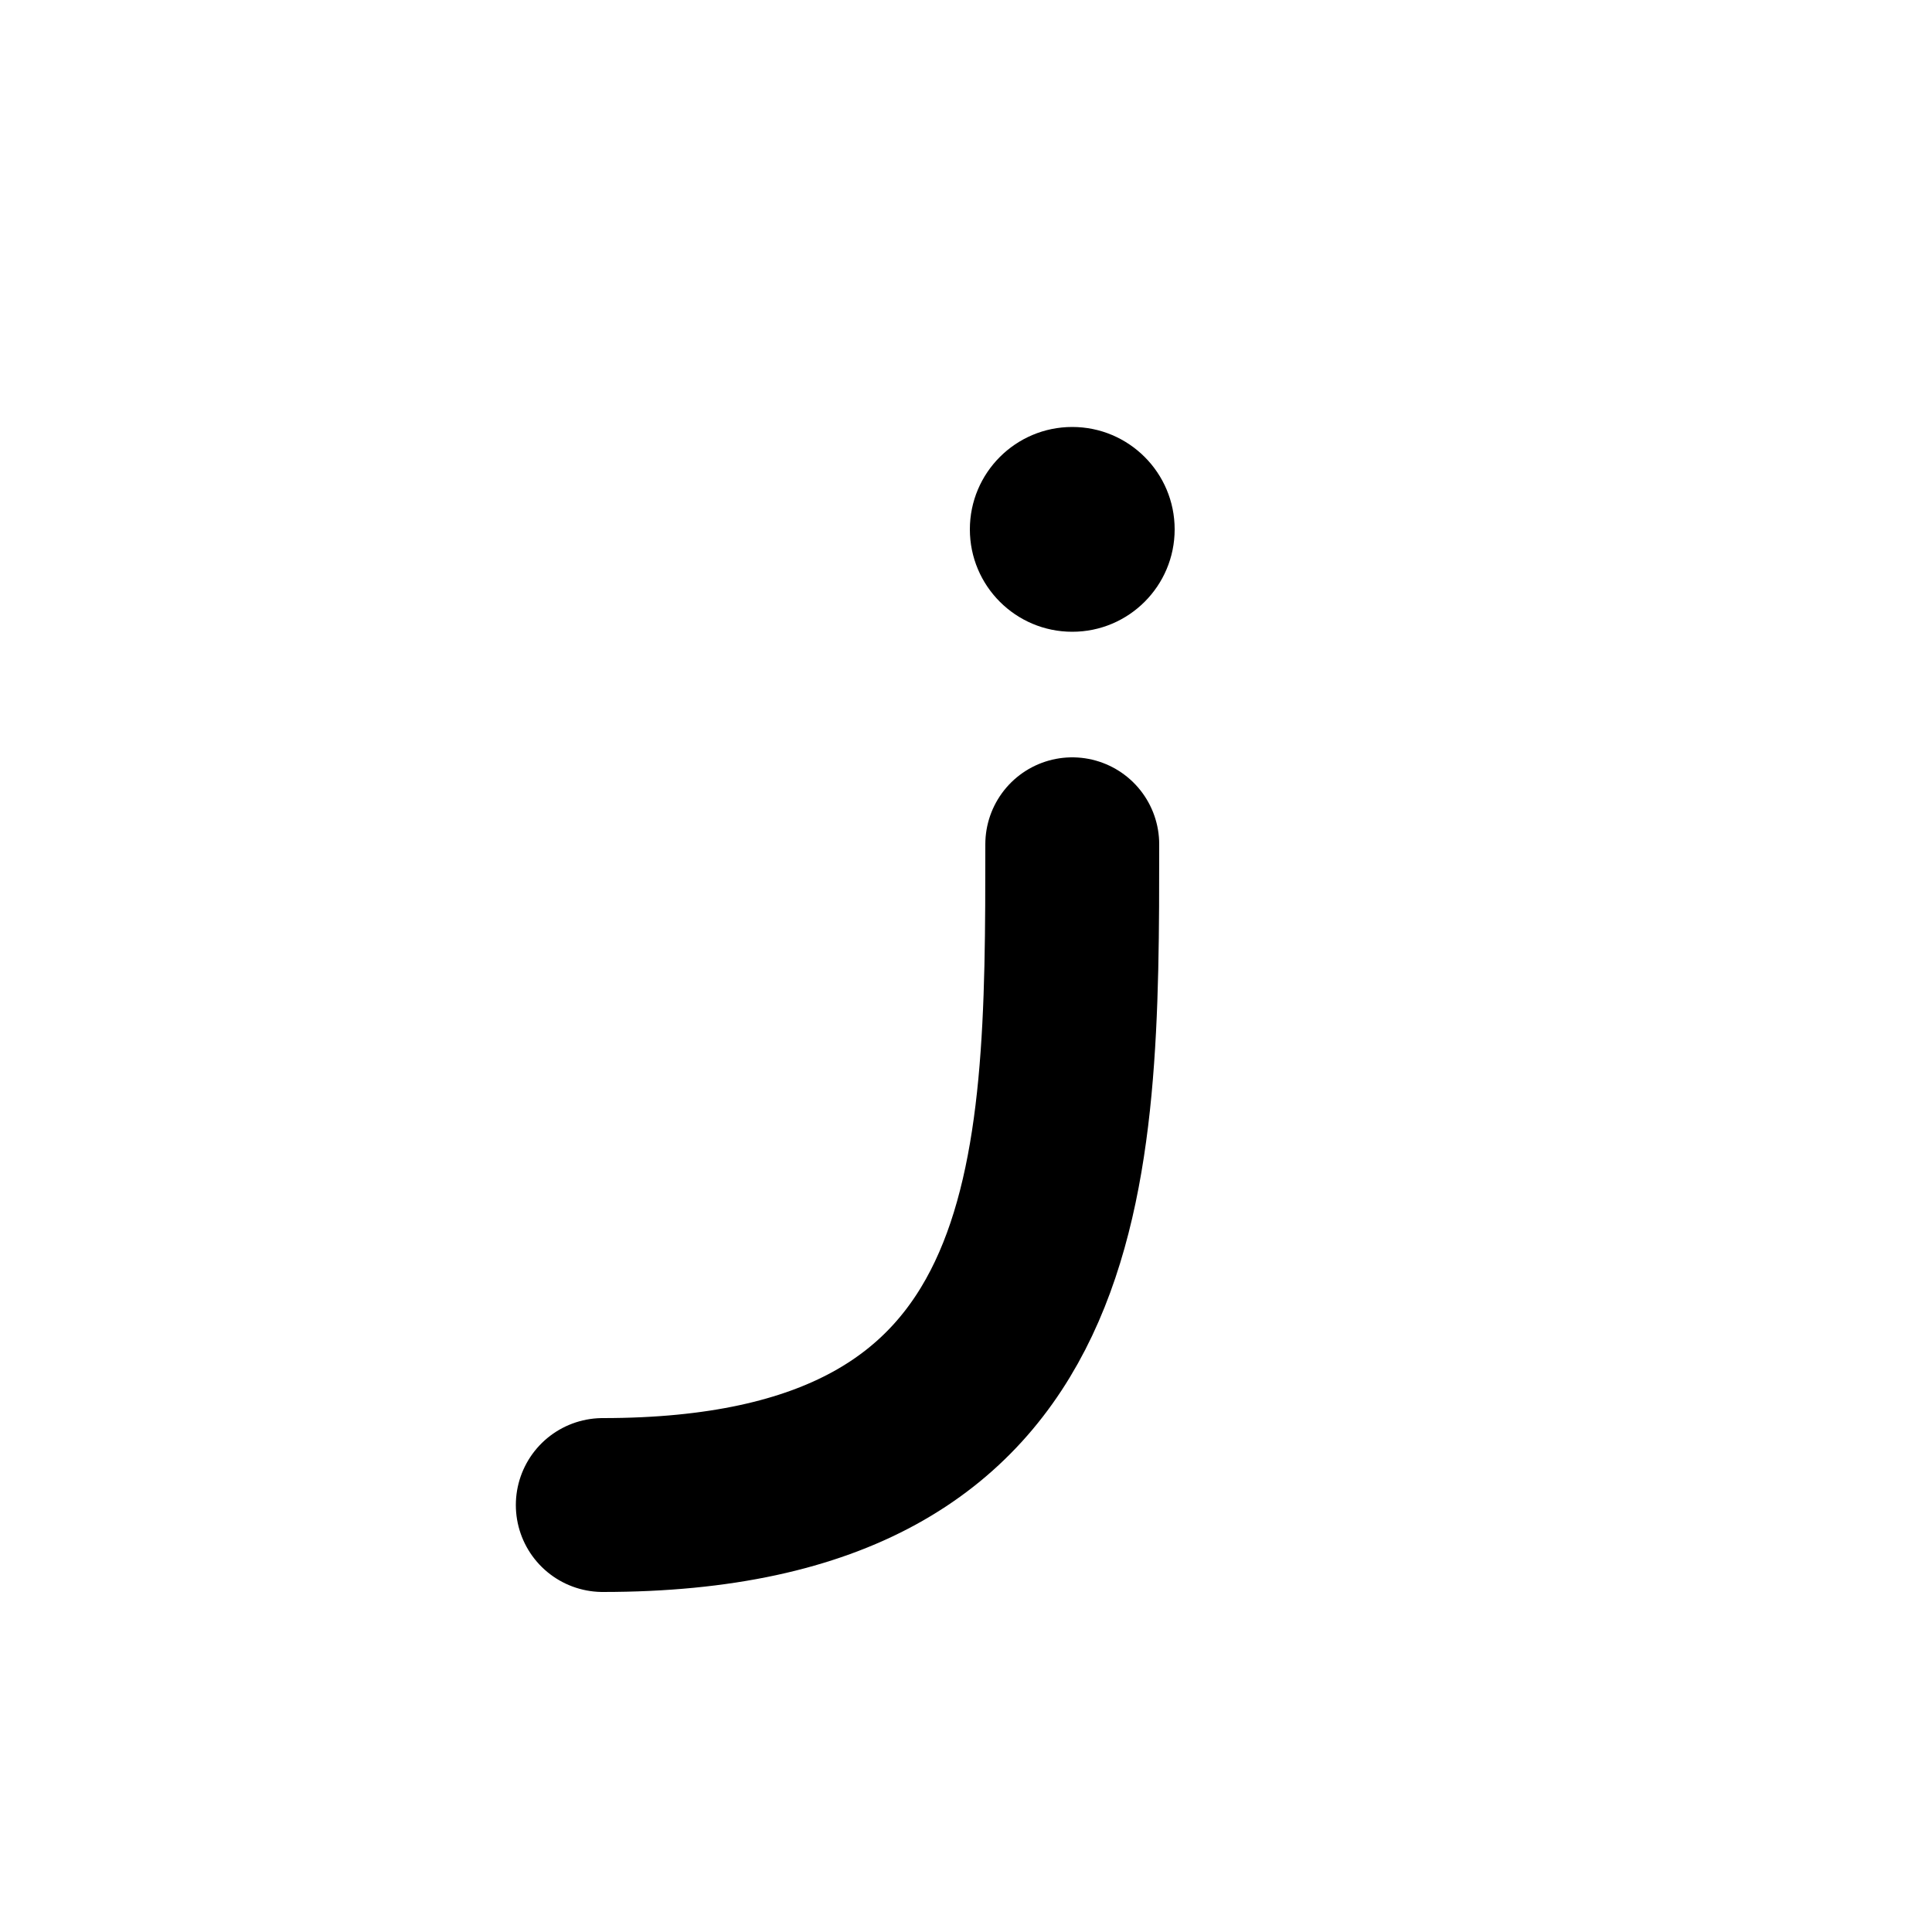 <?xml version="1.0" encoding="utf-8"?>
<!-- Generator: Adobe Illustrator 24.2.0, SVG Export Plug-In . SVG Version: 6.00 Build 0)  -->
<svg version="1.1" id="Layer_1" xmlns="http://www.w3.org/2000/svg" xmlns:xlink="http://www.w3.org/1999/xlink" x="0px" y="0px"
	 viewBox="0 0 100 100" style="enable-background:new 0 0 100 100;" xml:space="preserve">
<style type="text/css">
	.st0{fill:#FFFFFF;}
	.st1{fill:none;stroke:#000000;stroke-width:9;stroke-linecap:round;stroke-linejoin:round;}
</style>
<rect class="st0" width="100" height="100"/>
<path class="st1" d="M31.2,77.9c24.3,0,24.3-17.1,24.3-34.2"/>
<circle cx="55.5" cy="27.4" r="5.3"/>
</svg>
